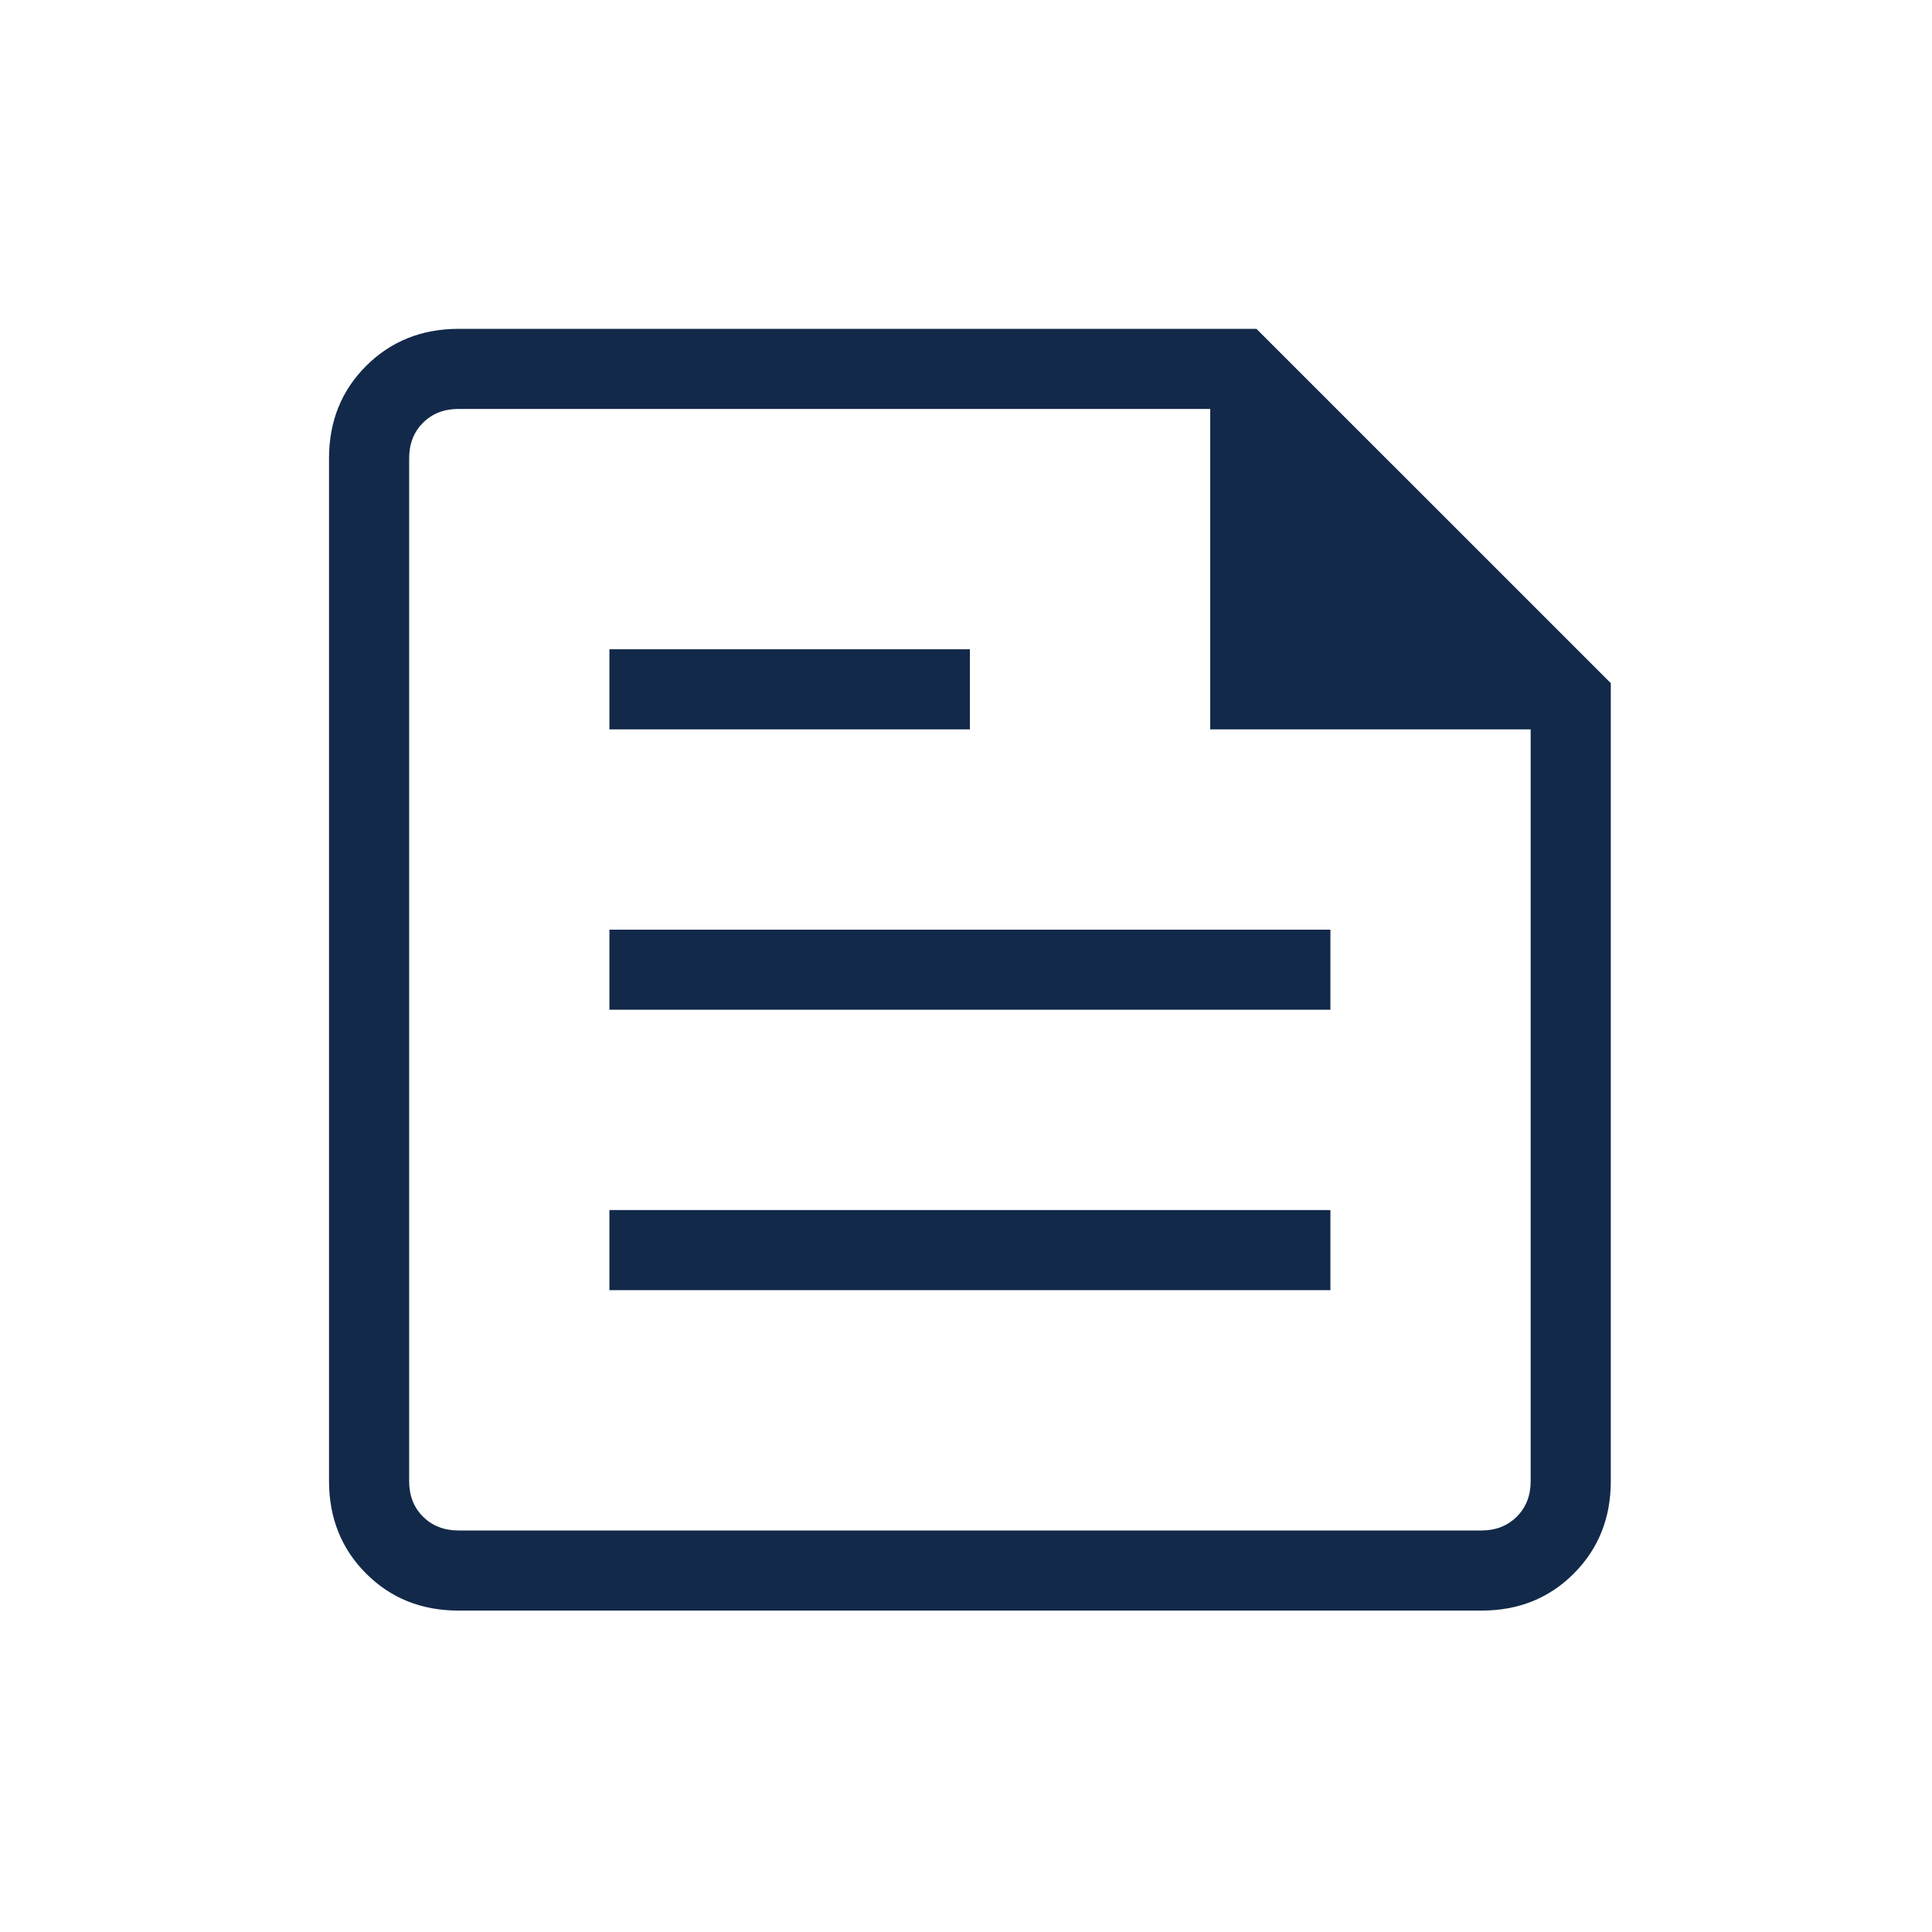 <svg width="63" height="63" viewBox="0 0 63 63" fill="none" xmlns="http://www.w3.org/2000/svg">
<path d="M14.951 52.519C13.747 52.519 12.743 52.117 11.939 51.312C11.134 50.508 10.731 49.503 10.729 48.298V14.944C10.729 13.741 11.133 12.737 11.939 11.932C12.745 11.128 13.749 10.725 14.951 10.723H40.971L52.526 22.277V48.3C52.526 49.502 52.123 50.506 51.319 51.312C50.514 52.119 49.509 52.521 48.304 52.519H14.951ZM14.951 49.907H48.307C48.775 49.907 49.16 49.756 49.461 49.455C49.763 49.154 49.913 48.769 49.913 48.3V23.784H39.464V13.335H14.951C14.48 13.335 14.095 13.486 13.793 13.787C13.492 14.088 13.342 14.474 13.342 14.944V48.3C13.342 48.769 13.492 49.154 13.793 49.455C14.095 49.756 14.48 49.907 14.951 49.907ZM19.872 42.07H43.383V39.458H19.872V42.07ZM19.872 23.784H31.627V21.172H19.872V23.784ZM19.872 32.927H43.383V30.315H19.872V32.927Z" fill="#12294A"/>
</svg>
